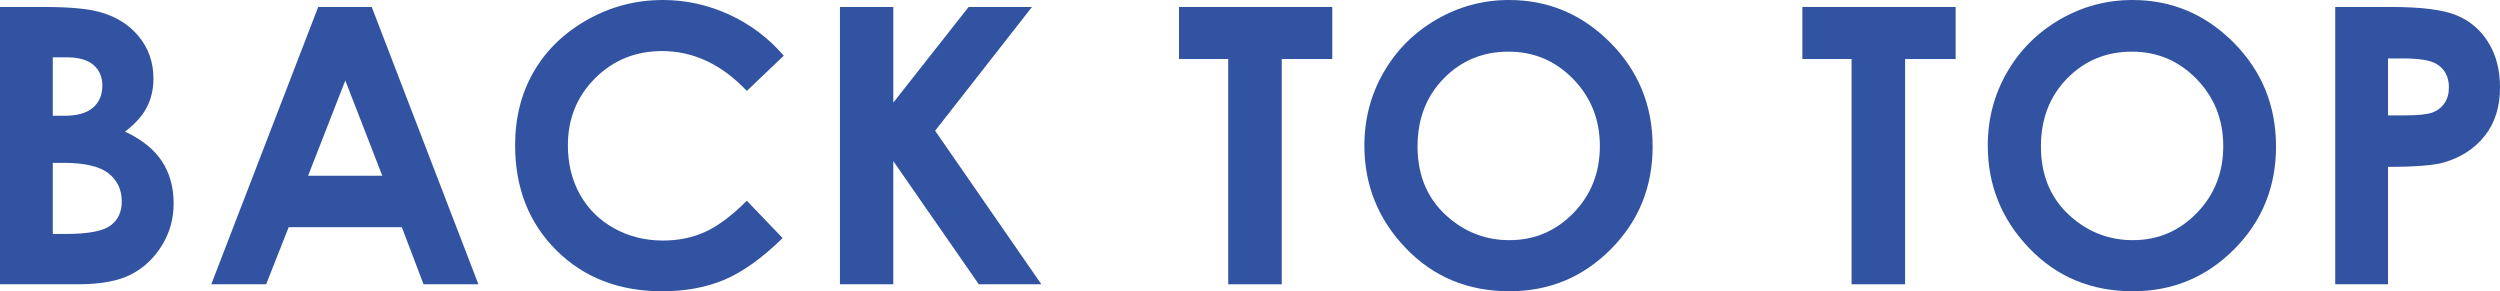 <?xml version="1.0" encoding="iso-8859-1"?>
<!-- Generator: Adobe Illustrator 16.0.0, SVG Export Plug-In . SVG Version: 6.00 Build 0)  -->
<!DOCTYPE svg PUBLIC "-//W3C//DTD SVG 1.1//EN" "http://www.w3.org/Graphics/SVG/1.1/DTD/svg11.dtd">
<svg version="1.1" id="&#x5716;&#x5C64;_1" xmlns="http://www.w3.org/2000/svg" xmlns:xlink="http://www.w3.org/1999/xlink" x="0px"
	 y="0px" width="155.402px" height="18.105px" viewBox="0 0 155.402 18.105" style="enable-background:new 0 0 155.402 18.105;"
	 xml:space="preserve">
<g>
	<g>
		<g>
			<path style="fill:#3253A2;" d="M0,17.671V0.434h2.709c1.572,0,2.723,0.102,3.451,0.305C7.191,1.012,8.014,1.52,8.623,2.262
				c0.611,0.742,0.916,1.617,0.916,2.625c0,0.656-0.139,1.252-0.416,1.787S8.395,7.711,7.77,8.18
				c1.047,0.492,1.813,1.107,2.297,1.846s0.727,1.611,0.727,2.619c0,0.969-0.25,1.851-0.752,2.648
				c-0.5,0.797-1.145,1.393-1.936,1.787c-0.789,0.395-1.881,0.592-3.273,0.592H0z M3.281,3.563v3.633h0.717
				c0.801,0,1.395-0.168,1.783-0.504C6.168,6.355,6.363,5.898,6.363,5.32c0-0.539-0.186-0.967-0.553-1.283
				c-0.369-0.316-0.93-0.475-1.684-0.475H3.281z M3.281,10.125v4.417h0.822c1.363,0,2.281-0.172,2.756-0.516
				c0.473-0.343,0.711-0.843,0.711-1.5c0-0.742-0.279-1.328-0.834-1.758c-0.557-0.43-1.482-0.645-2.773-0.645H3.281z"/>
			<path style="fill:#3253A2;" d="M19.779,0.434h3.328l6.631,17.238h-3.41l-1.35-3.551h-7.033l-1.402,3.551h-3.41L19.779,0.434z
				 M21.465,5.004l-2.313,5.918h4.611L21.465,5.004z"/>
			<path style="fill:#3253A2;" d="M48.719,3.463l-2.295,2.188c-1.561-1.649-3.316-2.476-5.268-2.476
				c-1.648,0-3.035,0.563-4.164,1.689c-1.127,1.127-1.691,2.514-1.691,4.164c0,1.15,0.25,2.17,0.75,3.063
				c0.5,0.891,1.205,1.592,2.119,2.099c0.914,0.508,1.928,0.762,3.045,0.762c0.951,0,1.822-0.178,2.609-0.533
				c0.789-0.355,1.656-1.002,2.6-1.941l2.225,2.322c-1.273,1.242-2.477,2.104-3.609,2.584s-2.426,0.721-3.879,0.721
				c-2.68,0-4.873-0.85-6.58-2.549S32.02,11.68,32.02,9.023c0-1.719,0.389-3.246,1.166-4.582s1.891-2.41,3.34-3.223
				S39.535,0,41.207,0c1.422,0,2.791,0.301,4.107,0.901S47.766,2.355,48.719,3.463z"/>
			<path style="fill:#3253A2;" d="M52.213,0.434h3.316v5.943l4.68-5.943h3.939l-6.02,7.693l6.605,9.544h-3.891l-5.314-7.658v7.658
				h-3.316V0.434z"/>
			<path style="fill:#3253A2;" d="M73.289,0.434h9.527v3.234h-3.141v14.003h-3.328V3.668h-3.059V0.434z"/>
			<path style="fill:#3253A2;" d="M93.805,0c2.439,0,4.535,0.883,6.291,2.648c1.754,1.766,2.633,3.918,2.633,6.457
				c0,2.516-0.867,4.645-2.598,6.386c-1.732,1.742-3.832,2.613-6.303,2.613c-2.588,0-4.738-0.895-6.449-2.684
				c-1.713-1.789-2.568-3.914-2.568-6.375c0-1.648,0.398-3.164,1.195-4.547s1.895-2.479,3.289-3.287C90.691,0.404,92.193,0,93.805,0
				z M93.77,3.211c-1.596,0-2.938,0.555-4.023,1.664c-1.088,1.109-1.631,2.52-1.631,4.23c0,1.906,0.684,3.414,2.053,4.523
				c1.063,0.867,2.283,1.3,3.66,1.3c1.557,0,2.881-0.563,3.977-1.687c1.094-1.125,1.643-2.512,1.643-4.16
				c0-1.641-0.553-3.029-1.654-4.166C96.689,3.779,95.35,3.211,93.77,3.211z"/>
			<path style="fill:#3253A2;" d="M112.037,0.434h9.527v3.234h-3.141v14.003h-3.328V3.668h-3.059V0.434z"/>
			<path style="fill:#3253A2;" d="M132.555,0c2.439,0,4.535,0.883,6.291,2.648c1.754,1.766,2.633,3.918,2.633,6.457
				c0,2.516-0.867,4.645-2.598,6.386c-1.732,1.742-3.832,2.613-6.303,2.613c-2.588,0-4.738-0.895-6.449-2.684
				c-1.713-1.789-2.568-3.914-2.568-6.375c0-1.648,0.398-3.164,1.195-4.547s1.895-2.479,3.289-3.287
				C129.441,0.404,130.943,0,132.555,0z M132.52,3.211c-1.596,0-2.938,0.555-4.023,1.664c-1.088,1.109-1.631,2.52-1.631,4.23
				c0,1.906,0.684,3.414,2.053,4.523c1.063,0.867,2.283,1.3,3.66,1.3c1.557,0,2.881-0.563,3.977-1.687
				c1.094-1.125,1.643-2.512,1.643-4.16c0-1.641-0.553-3.029-1.654-4.166C135.439,3.779,134.1,3.211,132.52,3.211z"/>
			<path style="fill:#3253A2;" d="M145.16,0.434h3.48c1.883,0,3.24,0.174,4.072,0.521s1.488,0.91,1.969,1.688
				s0.721,1.709,0.721,2.795c0,1.203-0.314,2.203-0.943,3s-1.482,1.352-2.561,1.664c-0.633,0.18-1.785,0.27-3.457,0.27v7.3h-3.281
				V0.434z M148.441,7.172h1.043c0.82,0,1.391-0.059,1.711-0.176s0.572-0.312,0.756-0.582s0.275-0.598,0.275-0.982
				c0-0.666-0.258-1.152-0.773-1.457c-0.375-0.228-1.07-0.342-2.086-0.342h-0.926V7.172z"/>
		</g>
	</g>
</g>
</svg>
